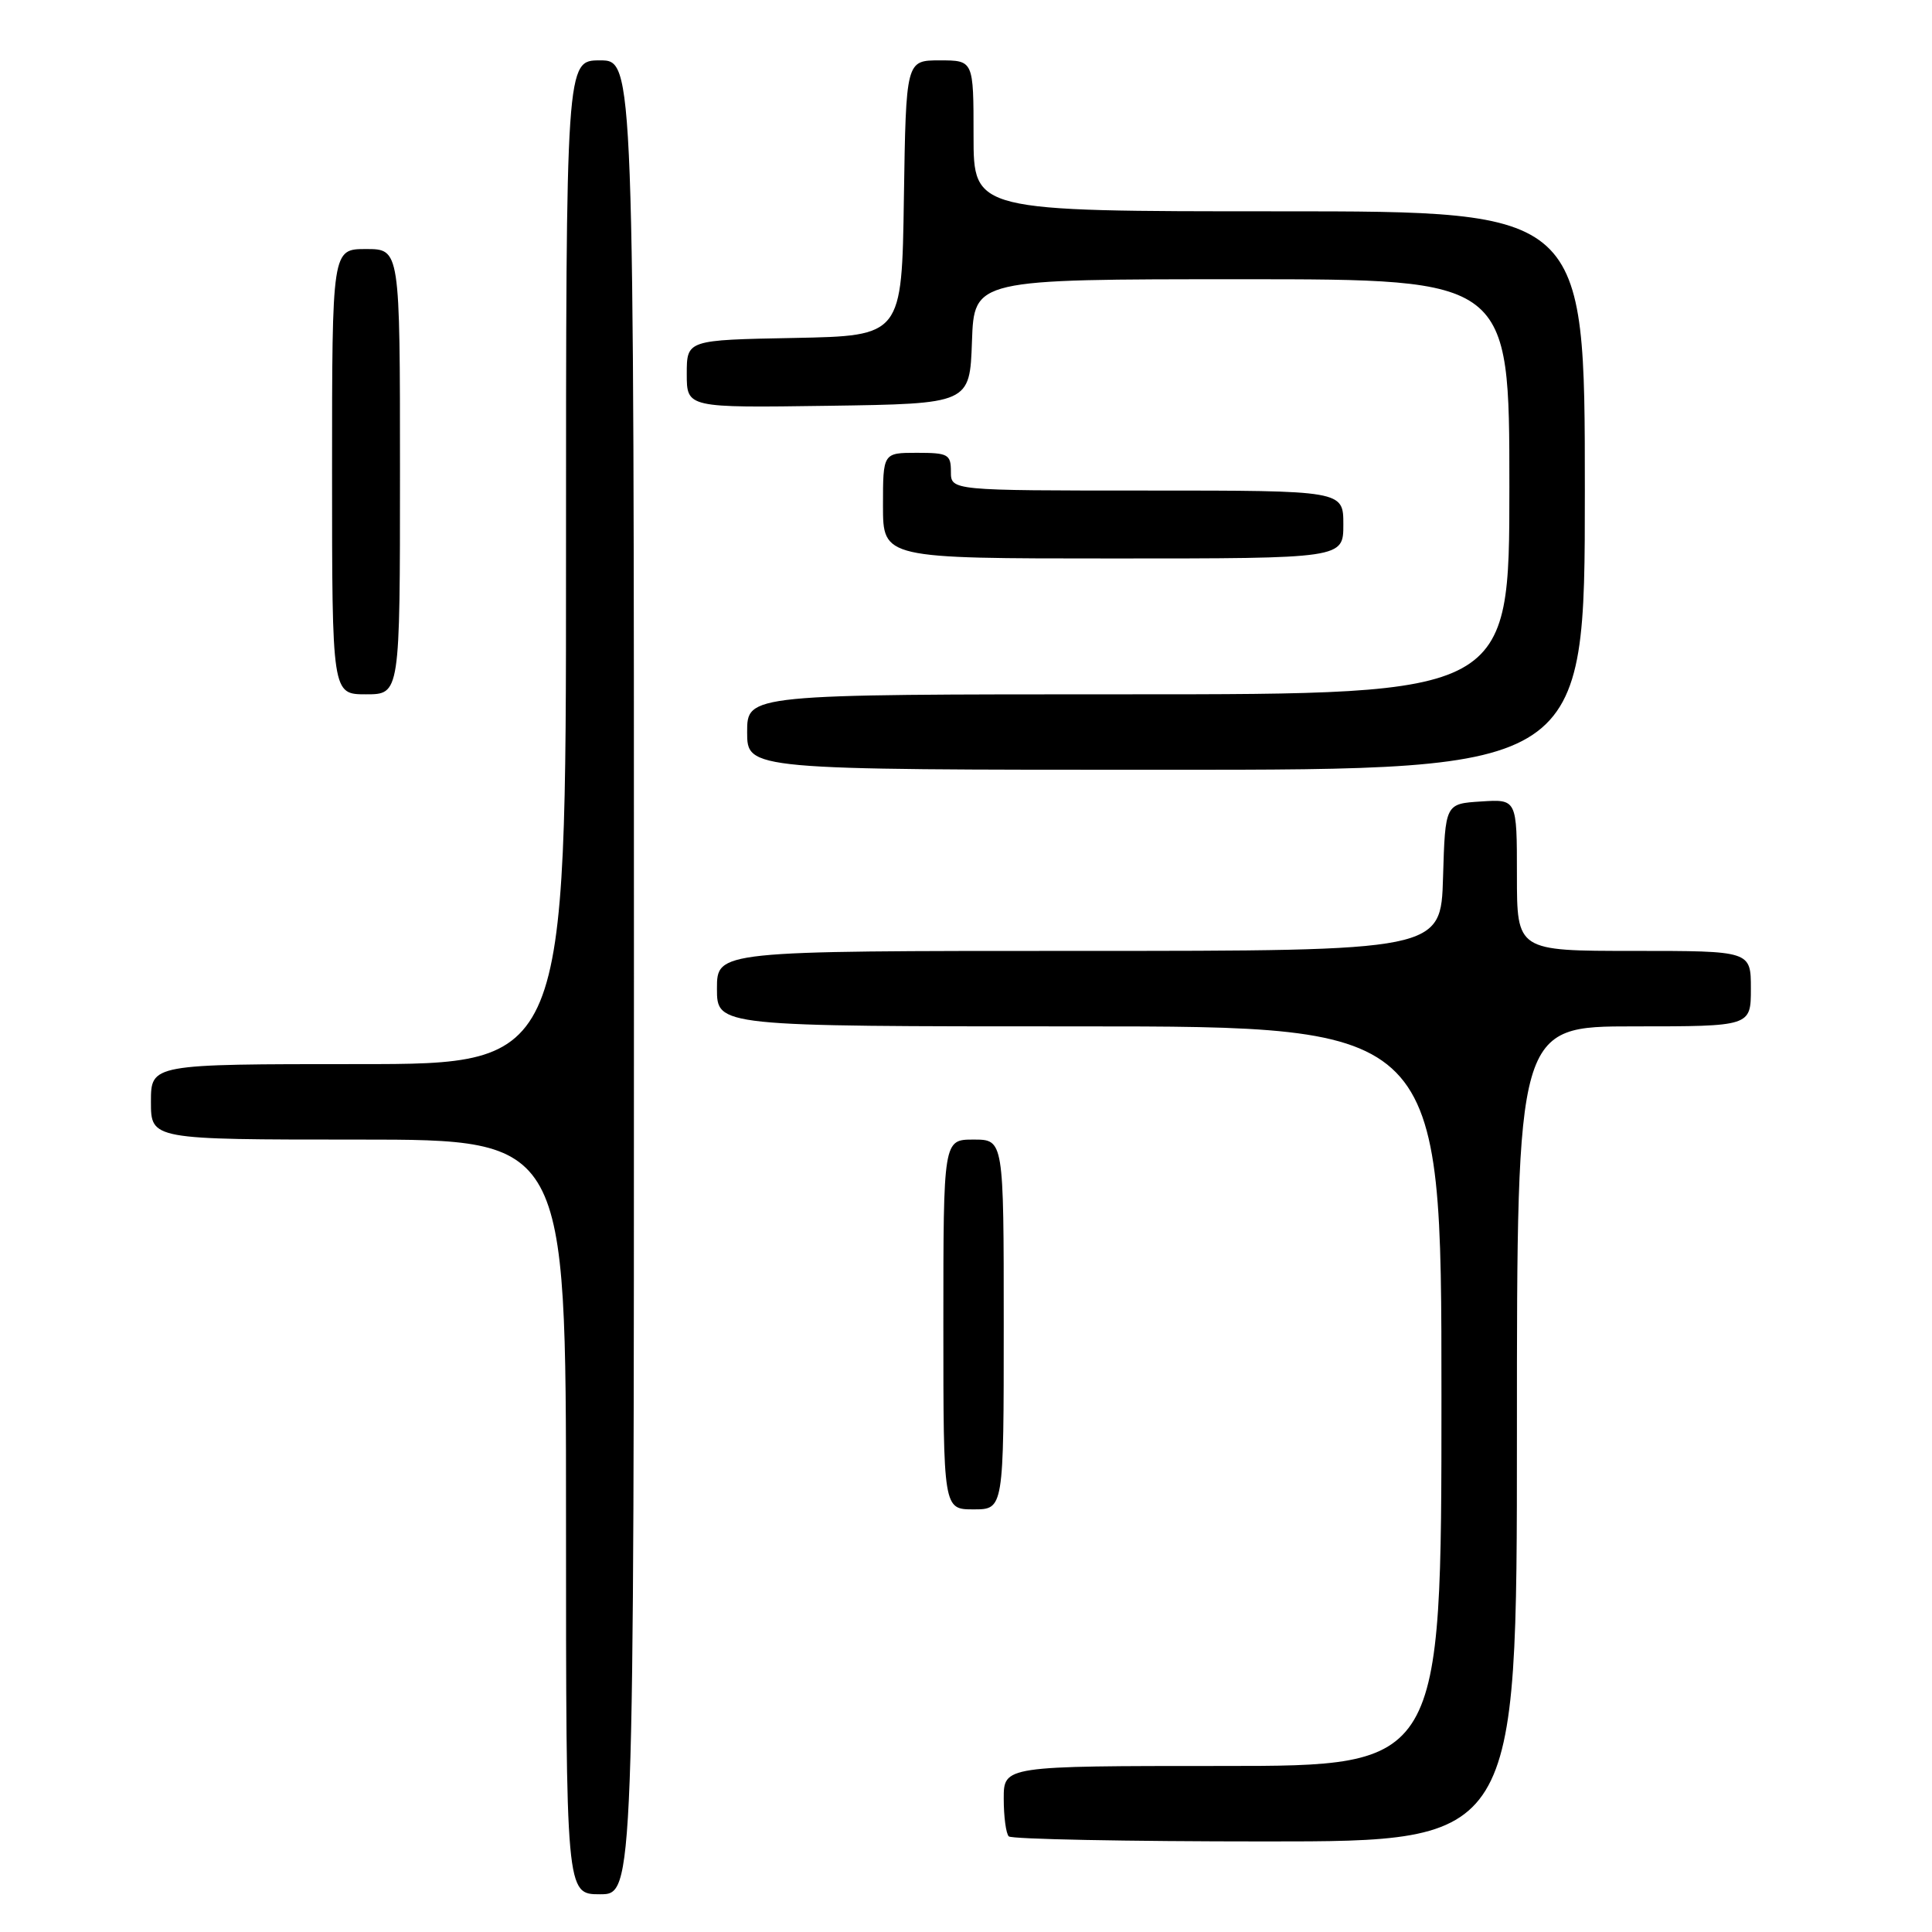 <?xml version="1.0" encoding="UTF-8" standalone="no"?>
<!DOCTYPE svg PUBLIC "-//W3C//DTD SVG 1.1//EN" "http://www.w3.org/Graphics/SVG/1.1/DTD/svg11.dtd" >
<svg xmlns="http://www.w3.org/2000/svg" xmlns:xlink="http://www.w3.org/1999/xlink" version="1.1" viewBox="0 0 256 256">
 <g >
 <path fill="currentColor"
d=" M 84.00 129.50 C 84.00 8.00 84.00 8.00 79.50 8.00 C 75.00 8.00 75.00 8.00 75.00 74.50 C 75.00 141.00 75.00 141.00 47.50 141.00 C 20.00 141.00 20.00 141.00 20.00 146.00 C 20.00 151.00 20.00 151.00 47.50 151.00 C 75.00 151.00 75.00 151.00 75.00 201.00 C 75.00 251.00 75.00 251.00 79.50 251.00 C 84.00 251.00 84.00 251.00 84.00 129.50 Z  M 201.00 190.00 C 201.00 136.00 201.00 136.00 216.50 136.00 C 232.00 136.00 232.00 136.00 232.00 131.00 C 232.00 126.00 232.00 126.00 216.50 126.00 C 201.00 126.00 201.00 126.00 201.00 115.95 C 201.00 105.89 201.00 105.89 196.25 106.20 C 191.50 106.50 191.50 106.50 191.21 116.25 C 190.93 126.00 190.93 126.00 142.96 126.00 C 95.00 126.00 95.00 126.00 95.00 131.00 C 95.00 136.00 95.00 136.00 143.00 136.00 C 191.00 136.00 191.00 136.00 191.00 185.00 C 191.00 234.00 191.00 234.00 162.00 234.00 C 133.00 234.00 133.00 234.00 133.00 238.33 C 133.00 240.72 133.30 242.97 133.67 243.33 C 134.03 243.70 149.33 244.00 167.67 244.00 C 201.00 244.00 201.00 244.00 201.00 190.00 Z  M 133.00 175.50 C 133.00 151.00 133.00 151.00 129.00 151.00 C 125.00 151.00 125.00 151.00 125.00 175.50 C 125.00 200.00 125.00 200.00 129.00 200.00 C 133.00 200.00 133.00 200.00 133.00 175.50 Z  M 210.00 65.00 C 210.00 28.00 210.00 28.00 169.50 28.00 C 129.00 28.00 129.00 28.00 129.00 18.00 C 129.00 8.00 129.00 8.00 124.52 8.00 C 120.05 8.00 120.05 8.00 119.77 26.25 C 119.50 44.50 119.50 44.50 105.25 44.78 C 91.00 45.05 91.00 45.05 91.00 49.55 C 91.00 54.04 91.00 54.04 109.75 53.77 C 128.50 53.50 128.50 53.50 128.79 45.25 C 129.08 37.00 129.08 37.00 164.54 37.00 C 200.00 37.00 200.00 37.00 200.00 64.50 C 200.00 92.00 200.00 92.00 149.50 92.00 C 99.00 92.00 99.00 92.00 99.00 97.00 C 99.00 102.00 99.00 102.00 154.50 102.00 C 210.00 102.00 210.00 102.00 210.00 65.00 Z  M 53.00 62.50 C 53.00 33.00 53.00 33.00 48.50 33.00 C 44.00 33.00 44.00 33.00 44.00 62.50 C 44.00 92.00 44.00 92.00 48.50 92.00 C 53.00 92.00 53.00 92.00 53.00 62.50 Z  M 178.00 69.50 C 178.00 65.00 178.00 65.00 152.00 65.00 C 126.00 65.00 126.00 65.00 126.00 62.50 C 126.00 60.20 125.63 60.00 121.50 60.00 C 117.00 60.00 117.00 60.00 117.00 67.00 C 117.00 74.00 117.00 74.00 147.50 74.00 C 178.00 74.00 178.00 74.00 178.00 69.50 Z "/>
</g>
</svg>